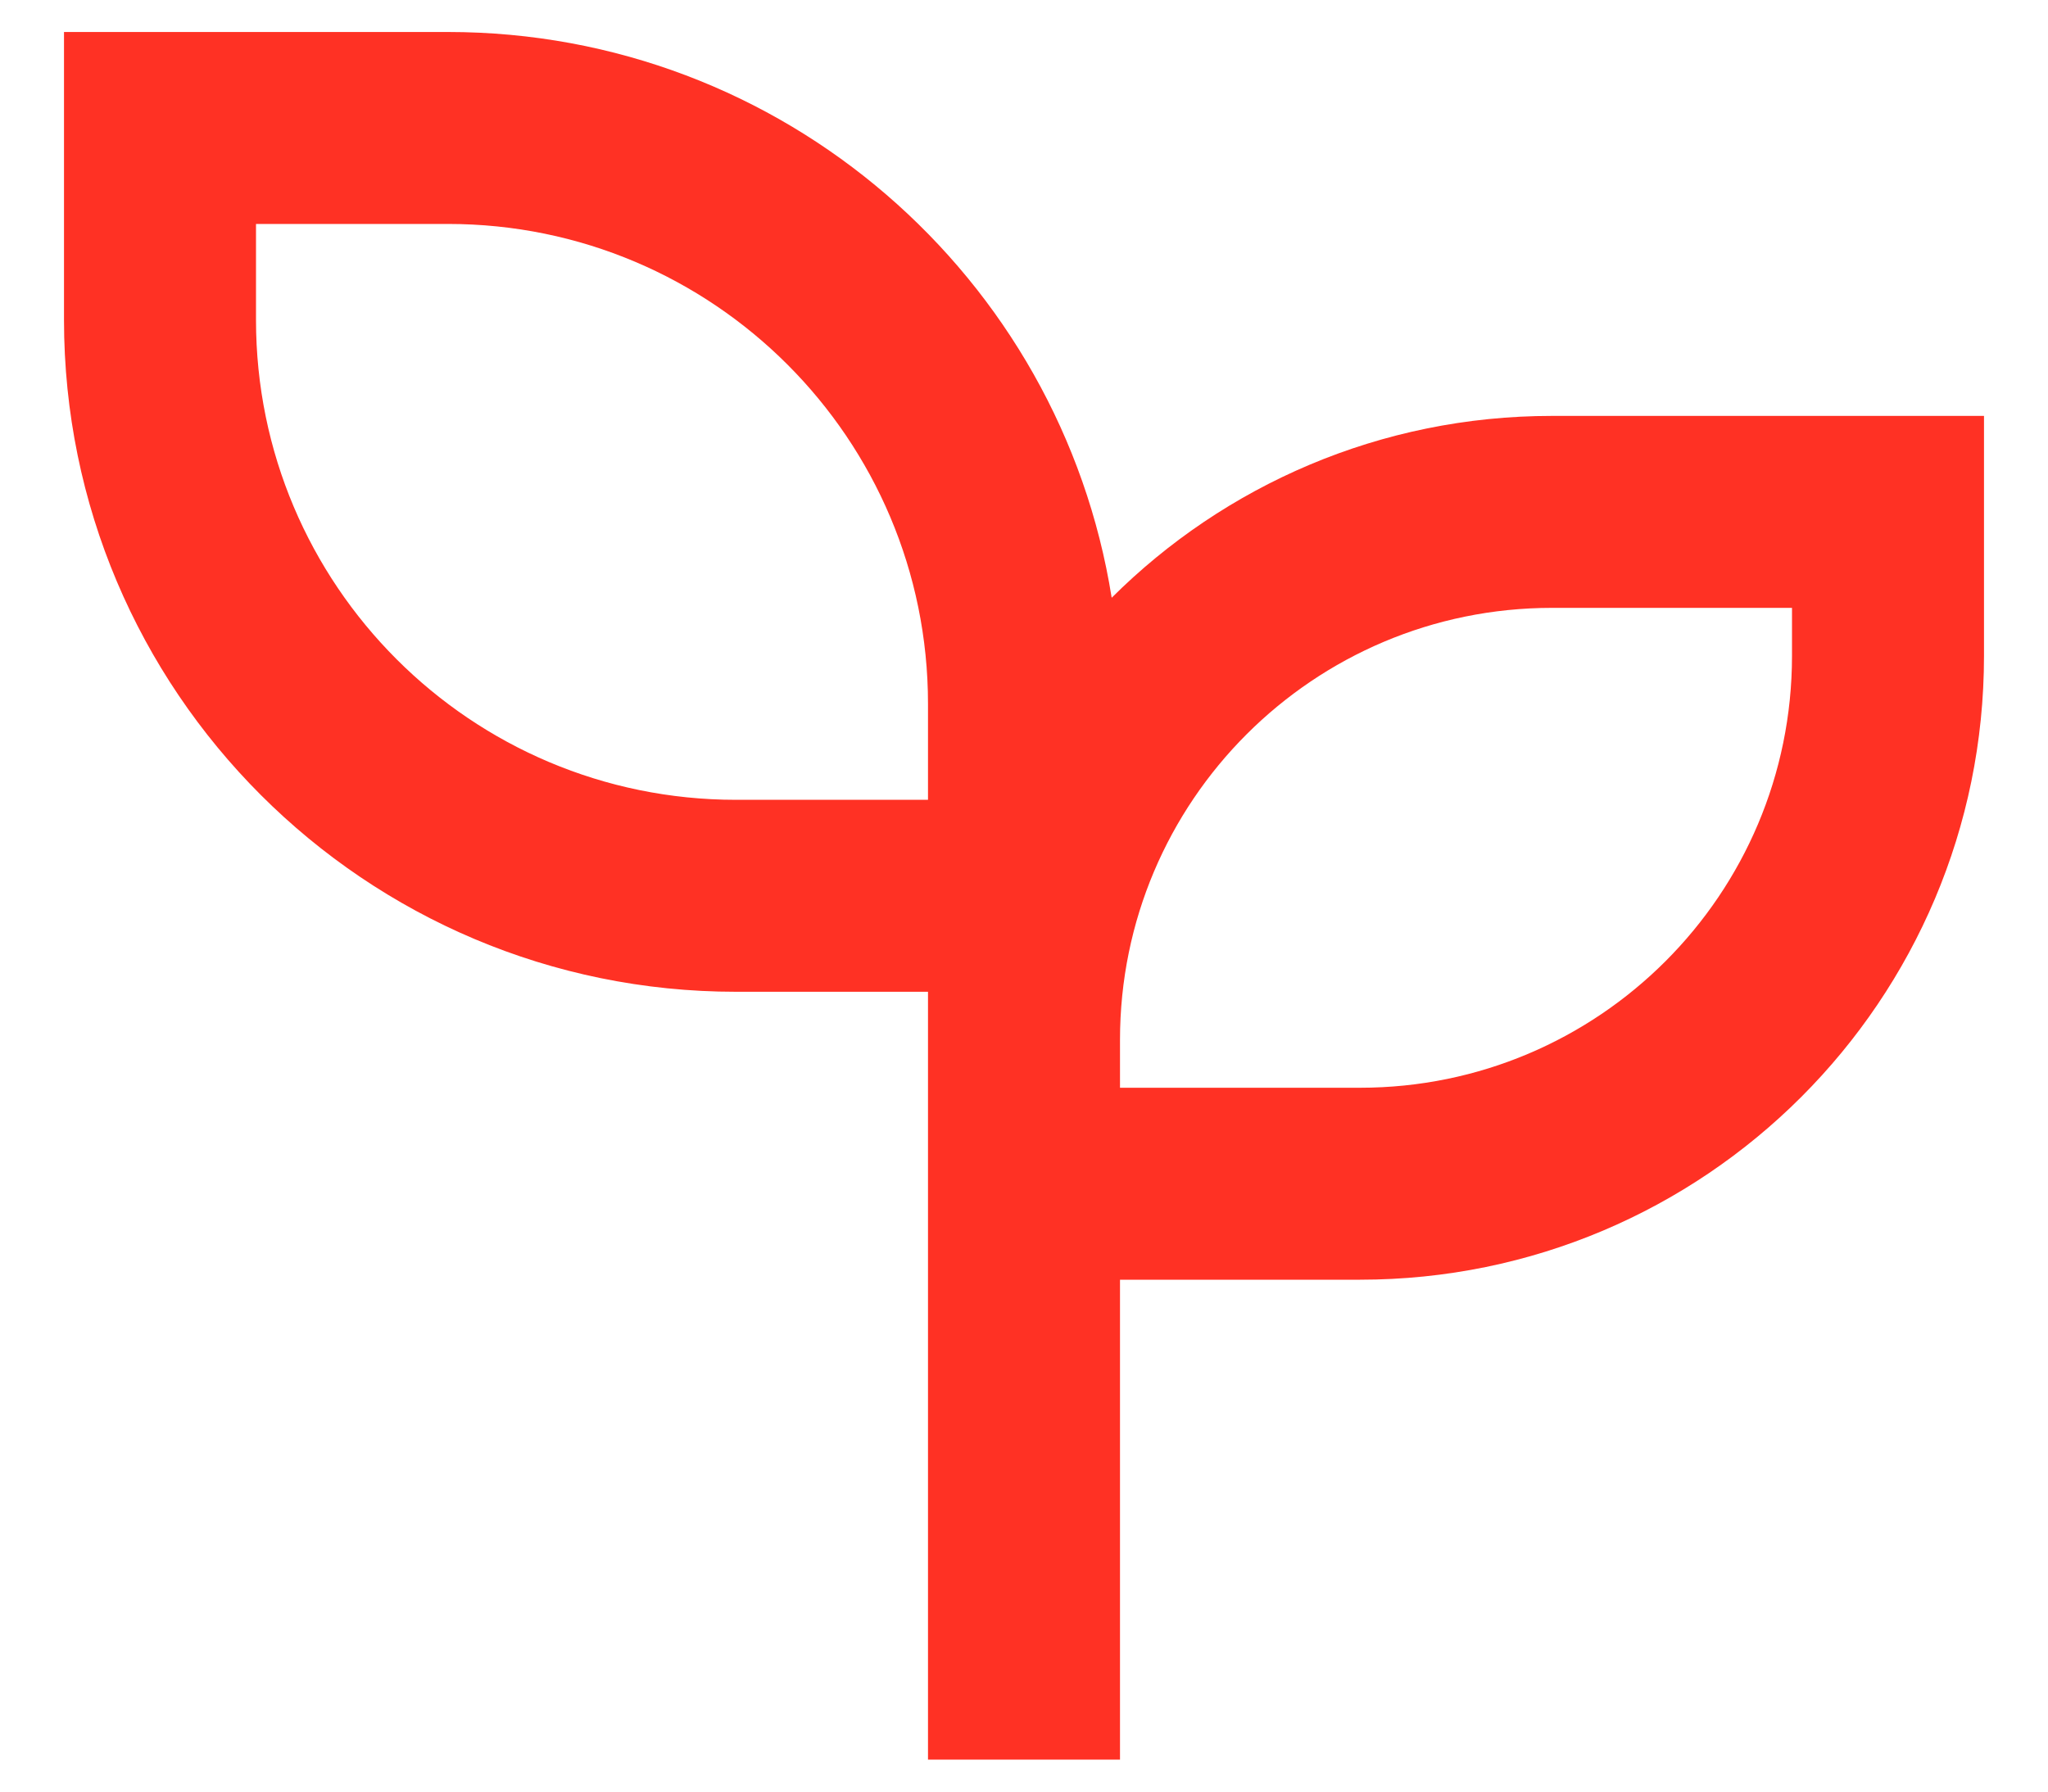 <svg width="16" height="14" viewBox="0 0 16 14" fill="none" xmlns="http://www.w3.org/2000/svg">
<path d="M3.5 0.25C6.117 0.25 8.287 2.166 8.685 4.671C9.566 3.793 10.783 3.25 12.125 3.25H15.5V5.125C15.5 7.817 13.318 10 10.625 10H8.75V13.75H7.25V7.75H5.75C2.85 7.75 0.5 5.399 0.5 2.5V0.25H3.5ZM14 4.75H12.125C10.261 4.75 8.75 6.261 8.75 8.125V8.5H10.625C12.489 8.5 14 6.989 14 5.125V4.75ZM3.5 1.75H2V2.5C2 4.571 3.679 6.25 5.75 6.25H7.25V5.5C7.25 3.429 5.571 1.75 3.5 1.75Z" fill="#FF3124"/>
</svg>
